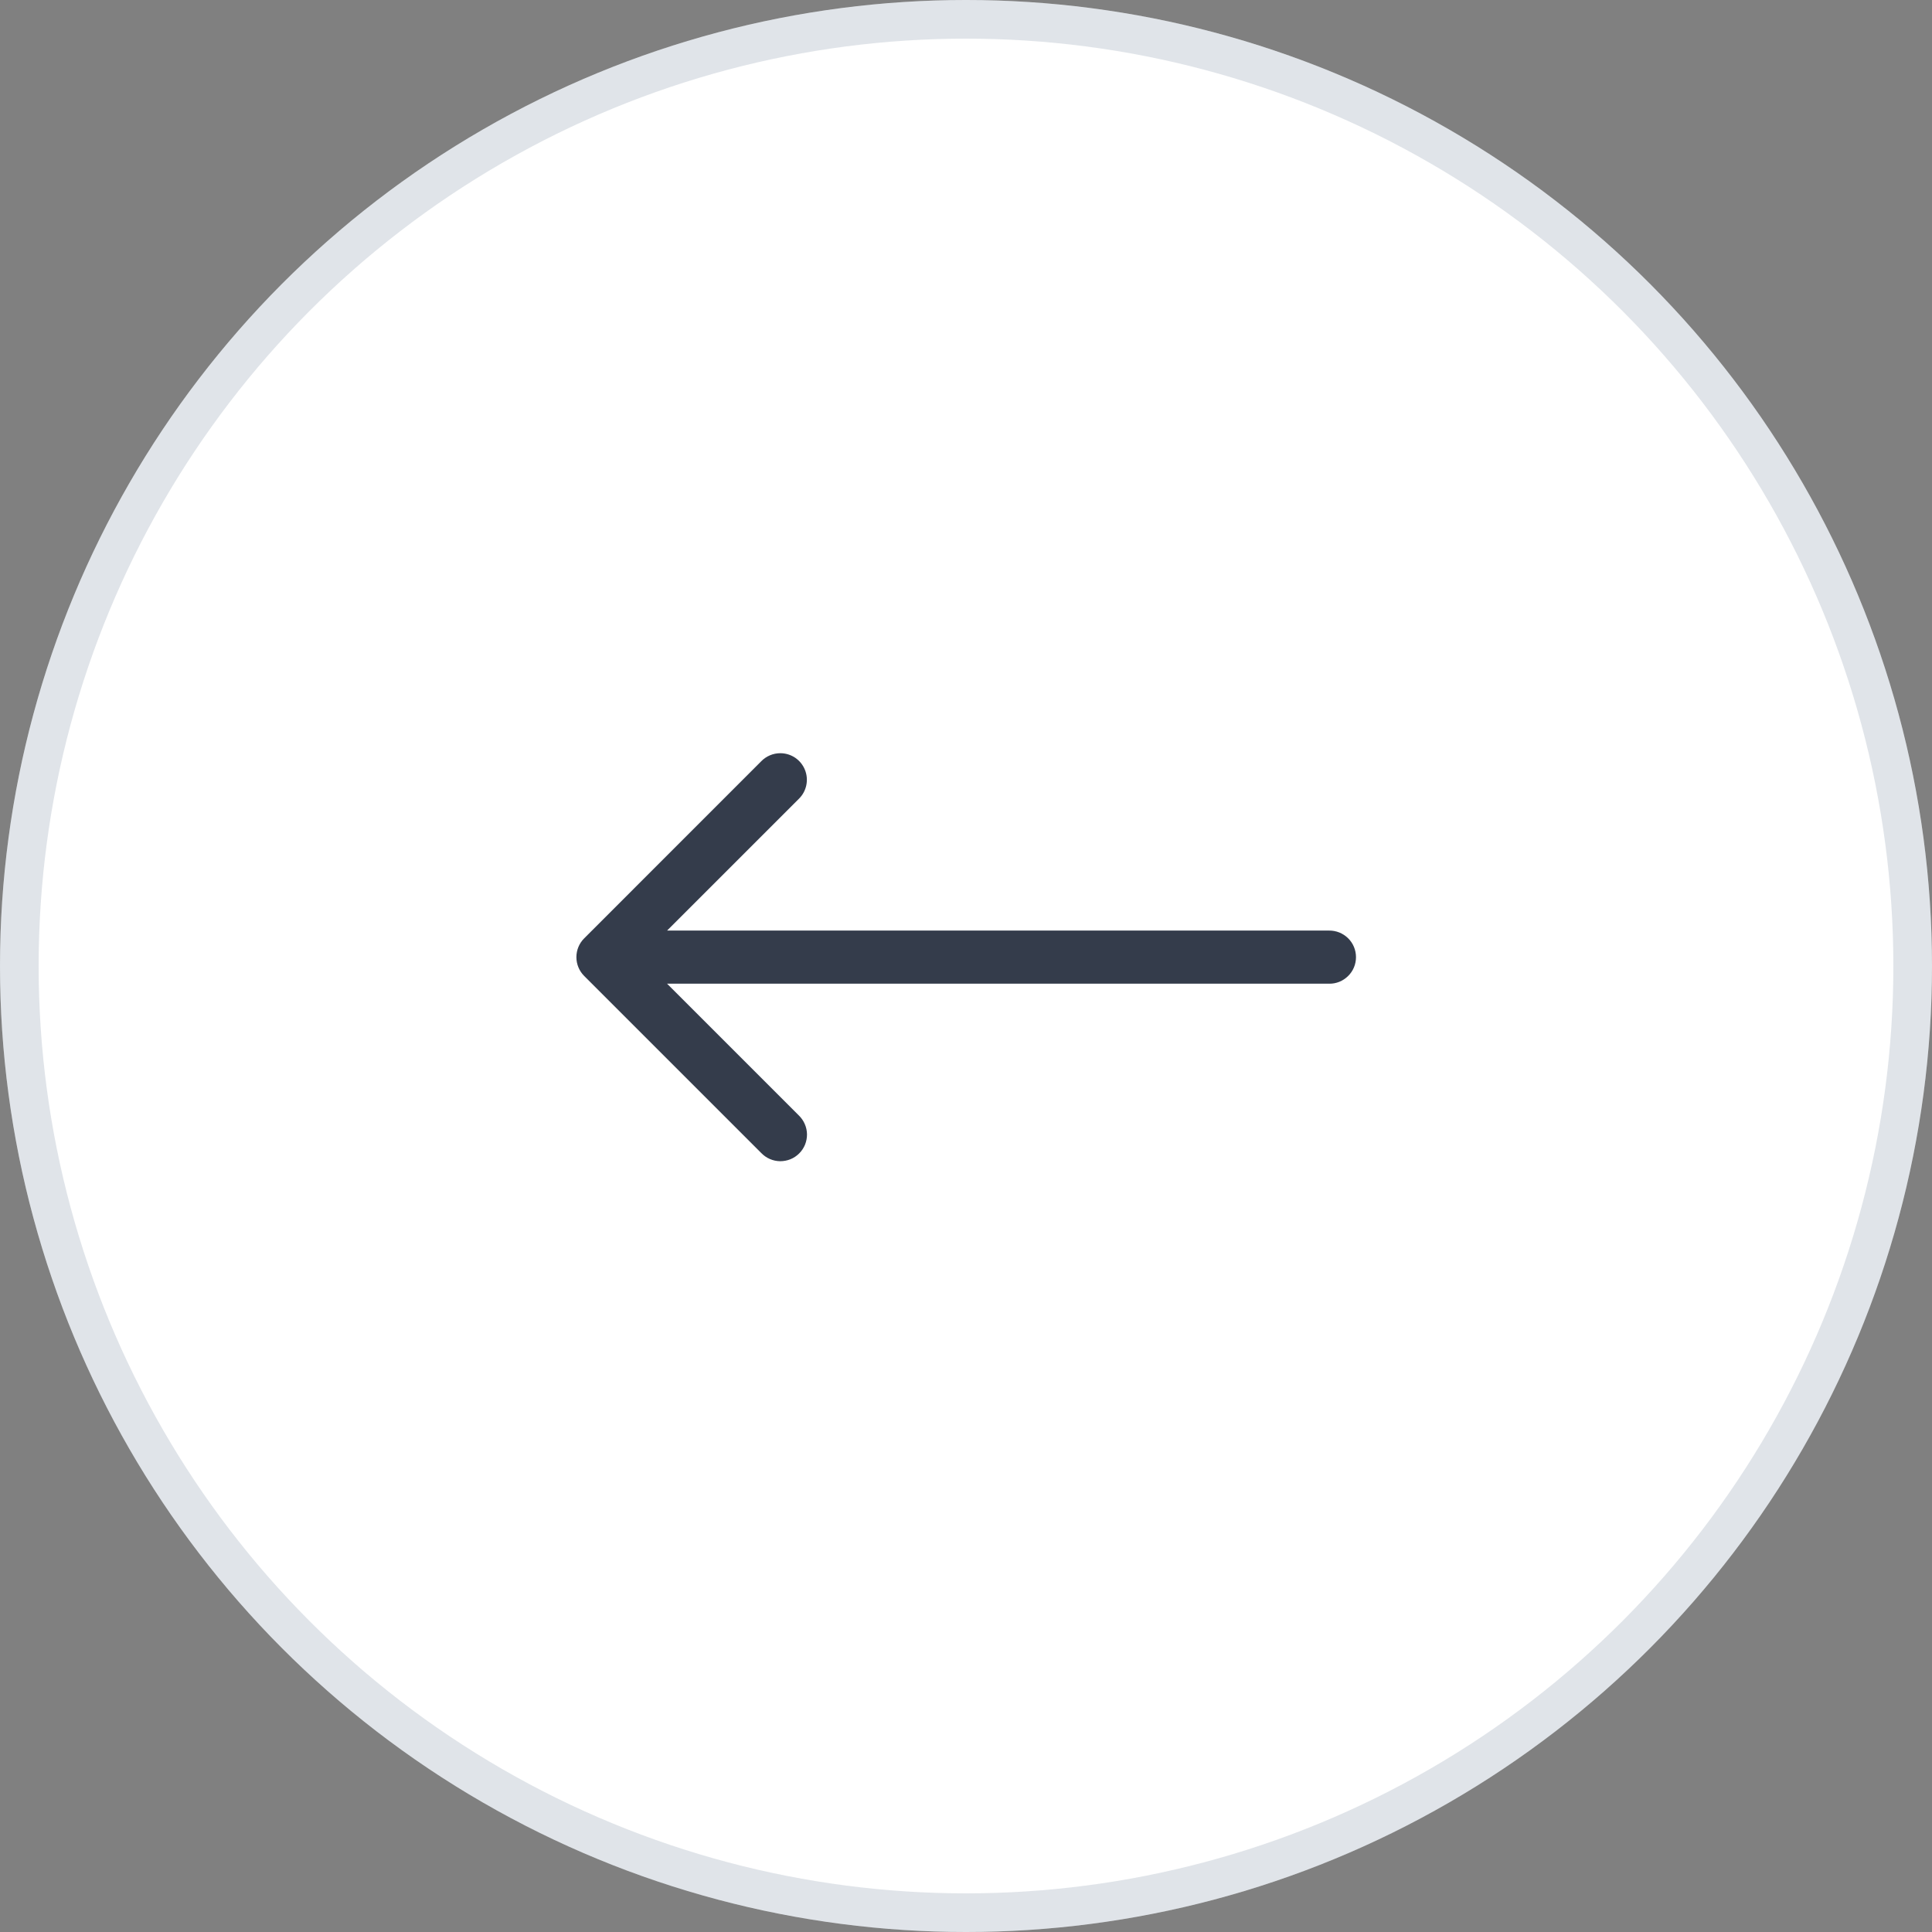<svg width="50" height="50" viewBox="0 0 50 50" fill="none" xmlns="http://www.w3.org/2000/svg">
<rect x="0" y="0" width="50" height="50" fill="#808080" stroke="none"/>
<circle r="25" transform="matrix(-1 0 0 1 25 25)" fill="white"/>
<circle r="24.5" transform="matrix(-1 0 0 1 25 25)" stroke="#304F6E" stroke-opacity="0.15"/>
<path d="M20.195 19.493C20.331 19.493 20.465 19.534 20.579 19.61C20.692 19.687 20.78 19.795 20.831 19.922C20.883 20.049 20.895 20.188 20.867 20.322C20.839 20.456 20.772 20.578 20.674 20.674L17.264 24.083H34.396C34.487 24.082 34.577 24.099 34.662 24.133C34.746 24.167 34.823 24.217 34.888 24.281C34.953 24.345 35.005 24.421 35.04 24.506C35.075 24.59 35.093 24.68 35.093 24.771C35.093 24.862 35.075 24.952 35.04 25.036C35.005 25.12 34.953 25.197 34.888 25.26C34.823 25.324 34.746 25.375 34.662 25.409C34.577 25.443 34.487 25.46 34.396 25.458H17.264L20.674 28.868C20.739 28.931 20.792 29.007 20.828 29.091C20.865 29.175 20.884 29.266 20.885 29.357C20.886 29.448 20.868 29.539 20.834 29.624C20.799 29.709 20.748 29.786 20.683 29.85C20.619 29.915 20.542 29.966 20.457 30.001C20.372 30.035 20.282 30.052 20.19 30.052C20.099 30.051 20.009 30.032 19.924 29.995C19.84 29.959 19.765 29.906 19.701 29.84L15.118 25.257C14.989 25.128 14.917 24.953 14.917 24.771C14.917 24.588 14.989 24.414 15.118 24.285L19.701 19.701C19.765 19.635 19.842 19.583 19.927 19.547C20.012 19.511 20.103 19.493 20.195 19.493Z" fill="#343C4B"/>
</svg>
